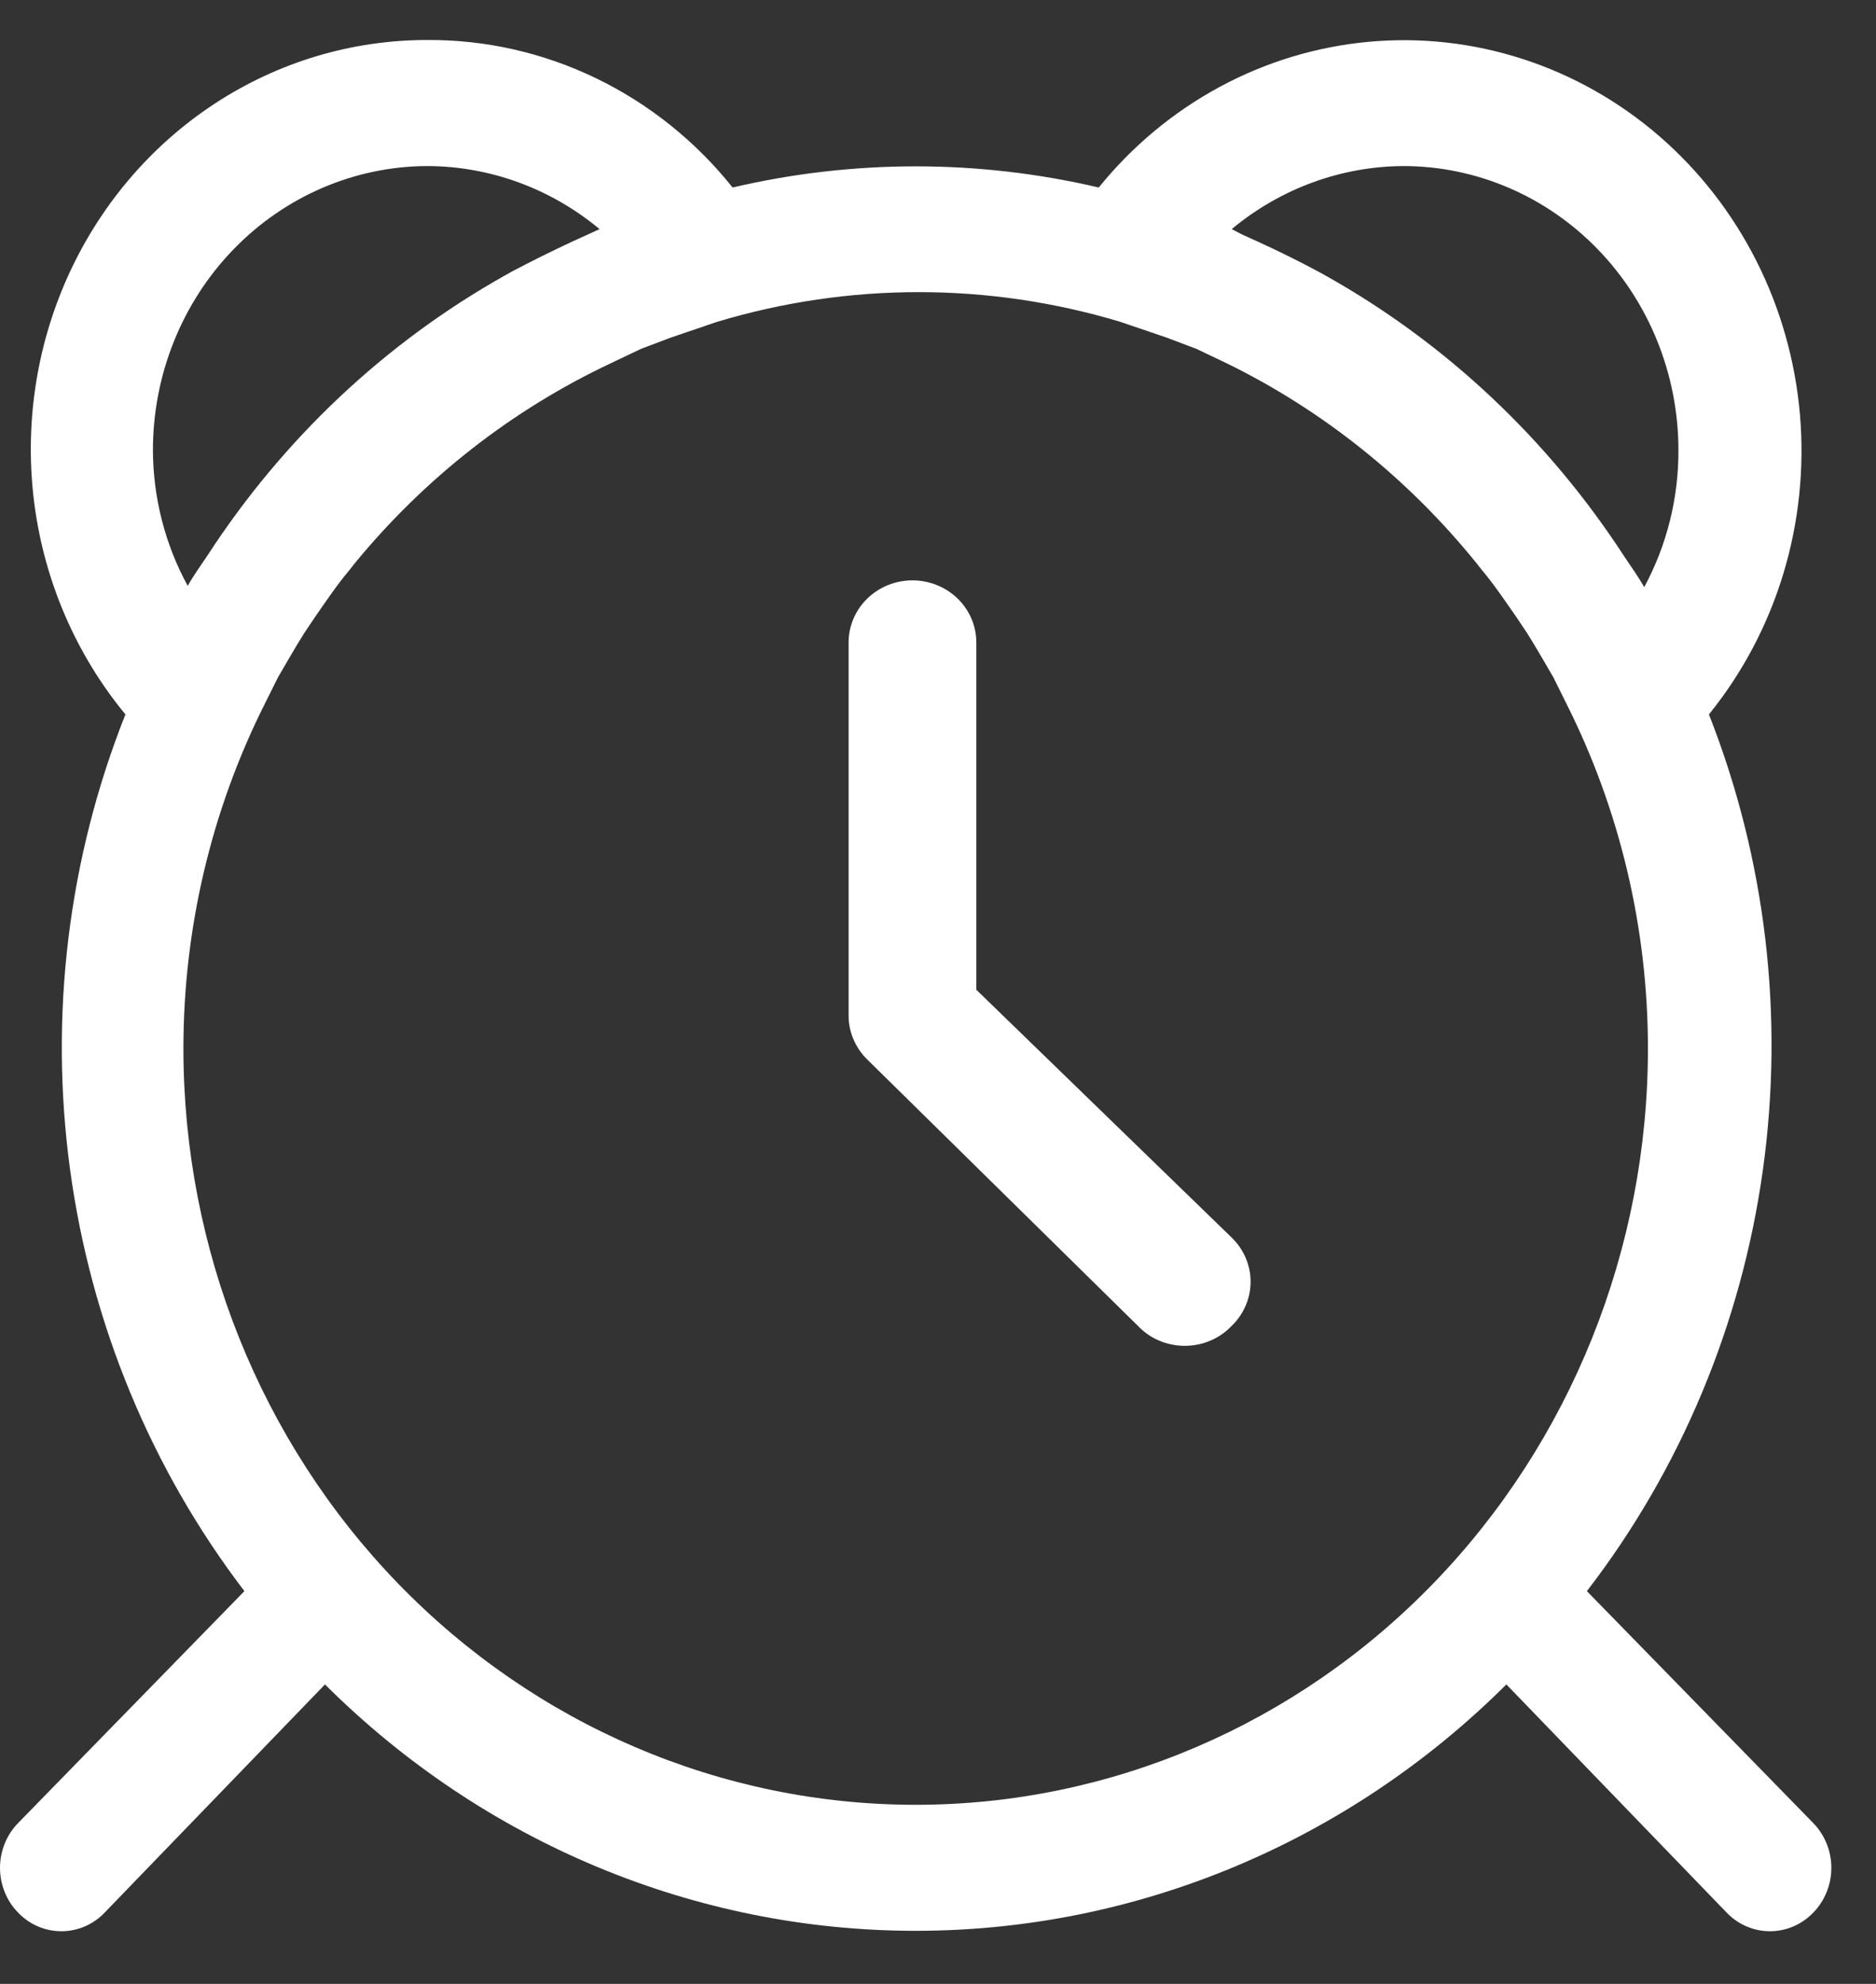<svg width="35" height="37" viewBox="0 0 35 37" fill="none" xmlns="http://www.w3.org/2000/svg">
<rect x="0" y="0" width="35" height="37" fill="#333333" stroke="none"/>
<path d="M33.83 34.001L29.606 29.675C31.356 27.404 32.49 24.692 32.89 21.818C33.29 18.945 32.942 16.013 31.883 13.324C32.508 12.552 32.98 11.661 33.271 10.701C33.562 9.741 33.667 8.731 33.581 7.729C33.494 6.727 33.217 5.752 32.766 4.861C32.314 3.969 31.697 3.178 30.95 2.533C30.202 1.888 29.339 1.401 28.409 1.1C27.479 0.799 26.501 0.69 25.531 0.78C24.56 0.87 23.616 1.156 22.753 1.622C21.89 2.088 21.124 2.725 20.499 3.497C18.25 2.971 15.916 2.971 13.668 3.497C12.976 2.631 12.106 1.936 11.122 1.46C10.137 0.984 9.063 0.74 7.976 0.746C6.563 0.744 5.18 1.159 3.989 1.944C2.799 2.728 1.851 3.849 1.258 5.172C0.665 6.496 0.452 7.967 0.643 9.412C0.835 10.857 1.424 12.214 2.34 13.324C1.273 16.008 0.916 18.937 1.307 21.81C1.697 24.683 2.82 27.398 4.56 29.675L0.337 34.001C0.23 34.111 0.145 34.24 0.088 34.384C0.03 34.527 0 34.681 0 34.836C0 34.991 0.03 35.145 0.088 35.288C0.145 35.431 0.23 35.561 0.337 35.67C0.443 35.781 0.568 35.868 0.707 35.928C0.846 35.987 0.995 36.018 1.145 36.018C1.295 36.018 1.444 35.987 1.583 35.928C1.722 35.868 1.848 35.781 1.953 35.67L6.063 31.415C9.021 34.363 12.972 36.01 17.083 36.01C21.195 36.01 25.145 34.363 28.104 31.415L32.213 35.67C32.319 35.781 32.445 35.868 32.584 35.928C32.722 35.987 32.871 36.018 33.022 36.018C33.172 36.018 33.321 35.987 33.459 35.928C33.598 35.868 33.724 35.781 33.83 35.67C33.937 35.561 34.021 35.431 34.079 35.288C34.137 35.145 34.167 34.991 34.167 34.836C34.167 34.681 34.137 34.527 34.079 34.384C34.021 34.24 33.937 34.111 33.83 34.001ZM26.191 3.097C27.549 3.1 28.85 3.659 29.81 4.65C30.77 5.641 31.311 6.985 31.314 8.387C31.319 9.284 31.099 10.166 30.676 10.95C30.562 10.75 30.426 10.562 30.301 10.374C28.887 8.198 26.985 6.407 24.756 5.154L24.608 5.072C24.244 4.876 23.865 4.688 23.47 4.508L23.185 4.379L22.98 4.273C23.89 3.516 25.023 3.101 26.191 3.097ZM7.976 3.097C9.144 3.101 10.276 3.516 11.186 4.273L10.981 4.367L10.697 4.496C10.31 4.676 9.93 4.864 9.558 5.06L9.41 5.143C7.187 6.393 5.289 8.18 3.877 10.35C3.752 10.538 3.615 10.726 3.502 10.926C3.078 10.151 2.855 9.277 2.853 8.387C2.856 6.985 3.396 5.641 4.357 4.65C5.317 3.659 6.618 3.1 7.976 3.097ZM17.083 33.66C13.46 33.66 9.985 32.174 7.423 29.529C4.861 26.883 3.422 23.296 3.422 19.554C3.422 17.312 3.945 15.102 4.947 13.113L5.187 12.631C5.346 12.36 5.505 12.078 5.676 11.808L5.881 11.502C6.086 11.208 6.291 10.903 6.519 10.632L6.621 10.503C7.926 8.914 9.555 7.642 11.391 6.777L11.96 6.506L12.518 6.295L13.383 6.001C15.837 5.264 18.443 5.264 20.897 6.001L21.762 6.295L22.32 6.506L22.889 6.777C24.684 7.656 26.273 8.928 27.546 10.503L27.648 10.632C27.876 10.903 28.081 11.208 28.286 11.502L28.491 11.808C28.661 12.078 28.821 12.36 28.98 12.631L29.219 13.113C30.222 15.102 30.745 17.312 30.745 19.554C30.745 23.296 29.305 26.883 26.743 29.529C24.181 32.174 20.706 33.66 17.083 33.66Z" fill="white"/>
<path d="M18.215 18.459V11.982C18.215 11.675 18.089 11.38 17.866 11.163C17.642 10.946 17.339 10.824 17.023 10.824C16.707 10.824 16.404 10.946 16.181 11.163C15.958 11.38 15.832 11.675 15.832 11.982V18.934C15.831 19.087 15.861 19.238 15.921 19.379C15.98 19.52 16.067 19.648 16.177 19.757L21.229 24.727C21.34 24.845 21.475 24.939 21.626 25.003C21.777 25.067 21.94 25.1 22.104 25.1C22.269 25.1 22.431 25.067 22.582 25.003C22.733 24.939 22.868 24.845 22.98 24.727C23.091 24.62 23.18 24.491 23.24 24.35C23.301 24.209 23.332 24.058 23.332 23.905C23.332 23.752 23.301 23.6 23.24 23.459C23.18 23.318 23.091 23.19 22.98 23.082L18.215 18.459Z" fill="white"/>
</svg>
